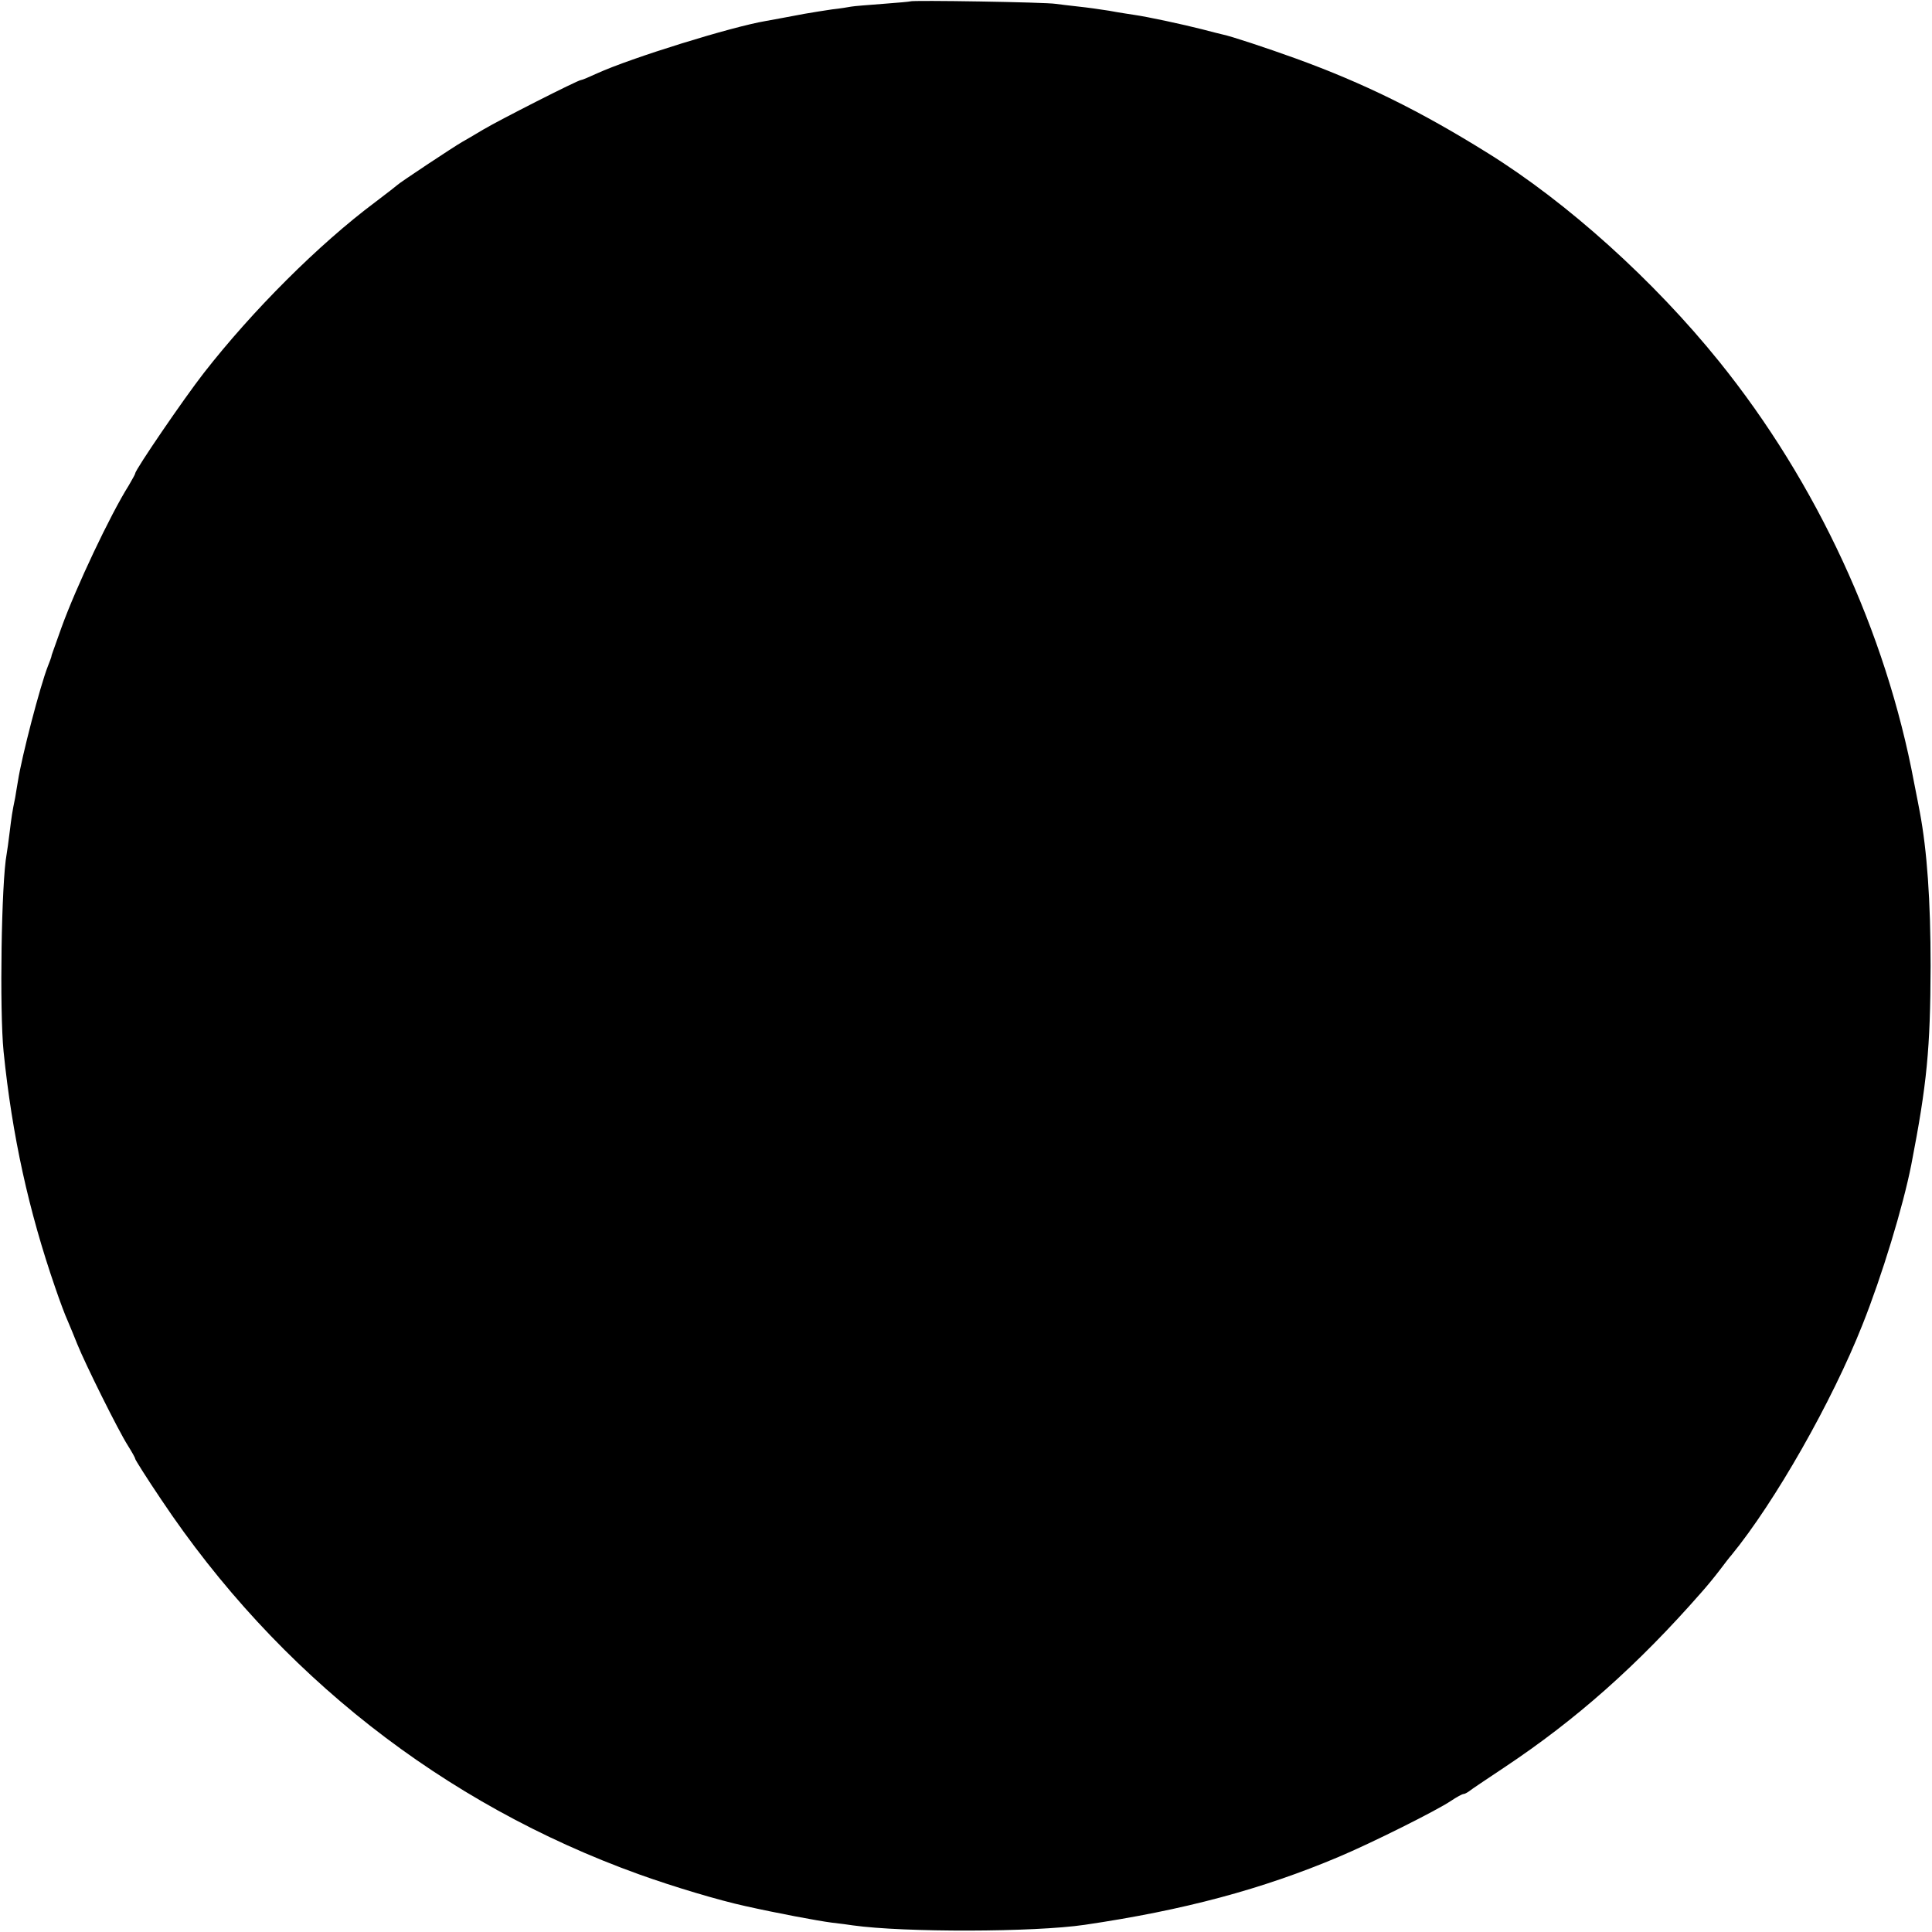 <?xml version="1.0" standalone="no"?>
<!DOCTYPE svg PUBLIC "-//W3C//DTD SVG 20010904//EN"
 "http://www.w3.org/TR/2001/REC-SVG-20010904/DTD/svg10.dtd">
<svg version="1.0" xmlns="http://www.w3.org/2000/svg"
 width="700pt" height="700pt" viewBox="0 0 700 700"
 preserveAspectRatio="xMidYMid meet">
<g transform="translate(0,700) scale(0.1,-0.1)"
fill="#000000" stroke="none">
<path d="M3298 6995 c-1 -1 -46 -5 -99 -9 -53 -4 -104 -8 -115 -10 -10 -2 -41
-7 -69 -10 -27 -4 -72 -11 -100 -16 -27 -5 -63 -12 -80 -15 -16 -3 -43 -8 -60
-11 -125 -21 -489 -134 -612 -190 -28 -13 -54 -24 -58 -24 -11 0 -298 -146
-355 -180 -30 -18 -64 -38 -75 -44 -30 -17 -229 -149 -235 -156 -3 -3 -39 -31
-80 -62 -205 -153 -446 -394 -622 -620 -71 -91 -248 -350 -248 -363 0 -3 -11
-22 -23 -43 -68 -108 -192 -371 -244 -515 -14 -40 -28 -79 -31 -87 -3 -8 -6
-17 -6 -20 -1 -3 -6 -18 -13 -35 -28 -72 -94 -325 -108 -415 -3 -19 -8 -46
-10 -60 -11 -53 -13 -68 -20 -125 -4 -33 -9 -69 -11 -80 -19 -101 -26 -565
-11 -715 31 -305 91 -577 187 -855 17 -50 37 -103 45 -120 7 -16 23 -55 35
-85 28 -70 148 -312 183 -367 15 -24 27 -45 27 -49 0 -3 42 -70 94 -147 422
-632 1022 -1103 1731 -1358 125 -45 289 -94 385 -115 116 -26 260 -53 313 -60
29 -3 63 -8 77 -10 185 -26 657 -25 840 2 360 53 643 129 920 246 119 50 357
169 407 203 21 14 41 25 46 25 4 0 13 5 20 10 7 6 64 44 127 86 260 173 482
369 715 635 17 19 46 54 65 79 19 25 38 50 43 55 158 193 365 557 475 835 71
178 147 428 177 580 57 294 69 420 70 720 0 237 -13 419 -39 557 -2 10 -11 59
-21 108 -102 545 -352 1086 -706 1525 -237 294 -550 576 -838 755 -247 154
-451 254 -696 343 -108 39 -235 81 -265 87 -8 2 -42 10 -75 19 -71 18 -196 45
-245 52 -19 3 -60 9 -91 15 -31 5 -81 12 -110 15 -30 3 -67 8 -84 10 -34 6
-521 14 -527 9z"/>
</g>
</svg>
